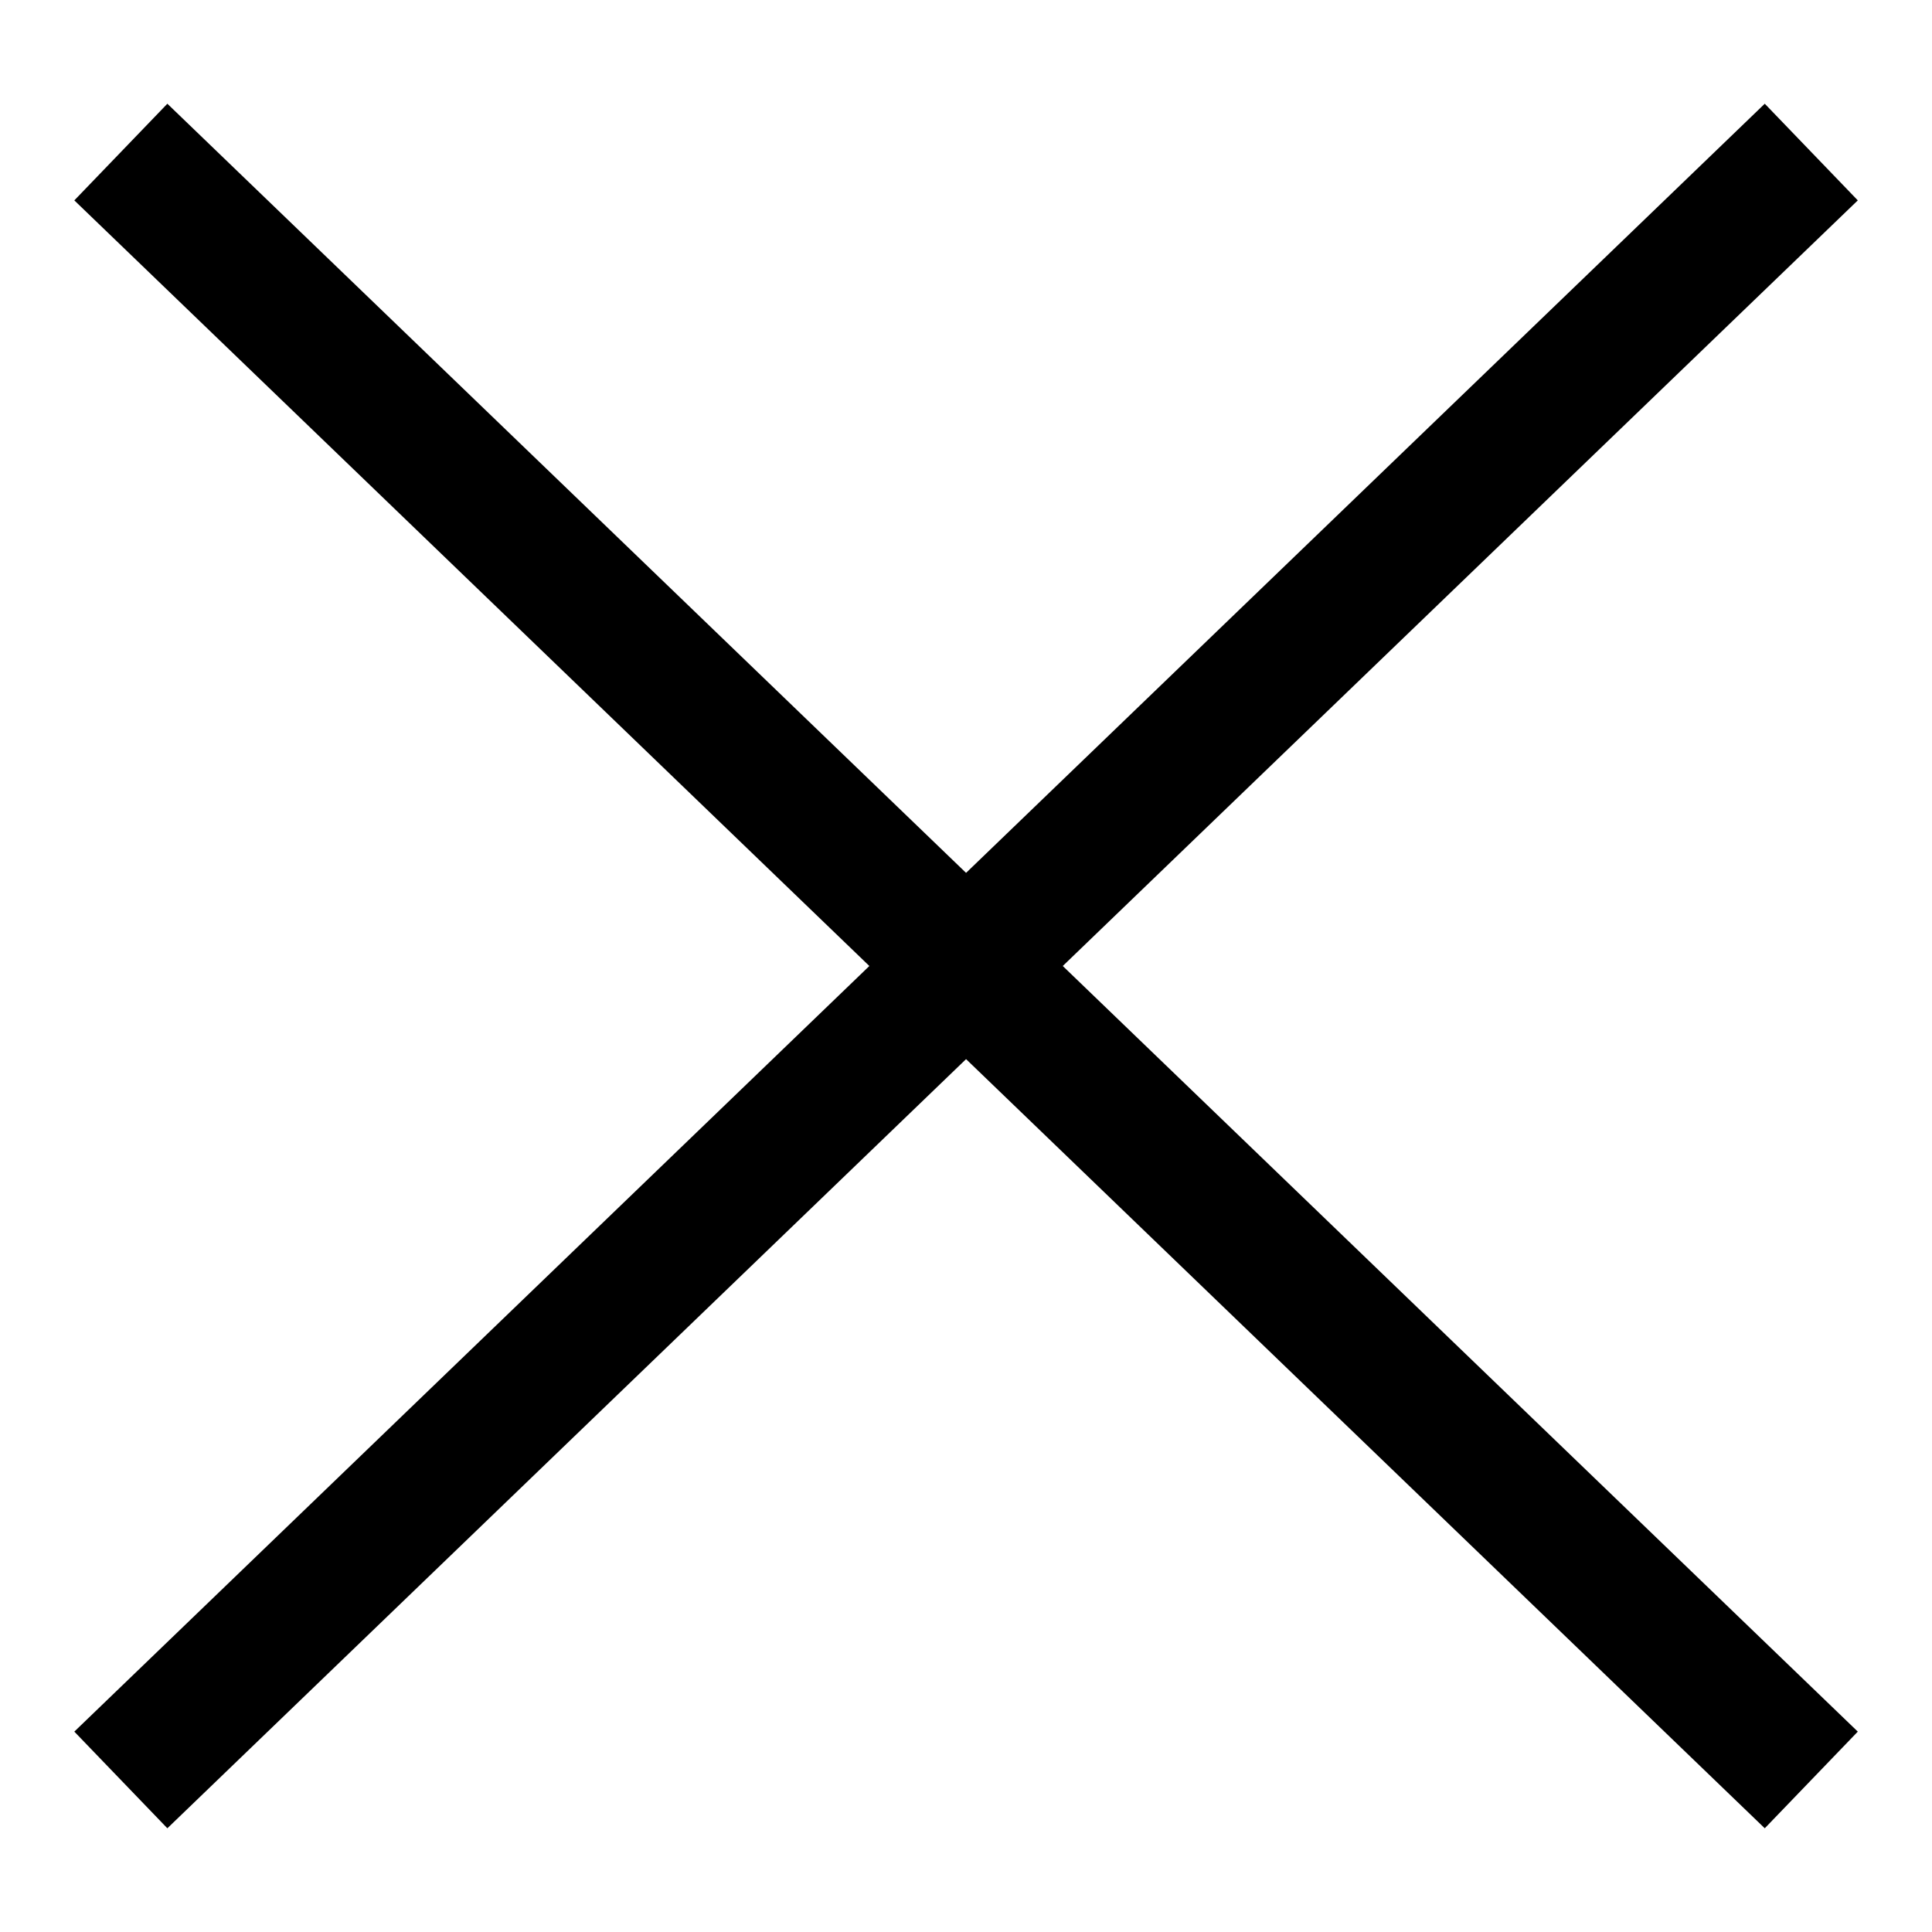 <svg version="1.1" xmlns="http://www.w3.org/2000/svg" width="32" height="32" viewBox="0 0 32 32"><path d="M1.231 28.681l27.999-26.963 1.541 1.601-27.999 26.963-1.541-1.601z"></path><path d="M1.231 3.319l1.541-1.601 27.999 26.963-1.541 1.601-27.999-26.963z"></path></svg>
